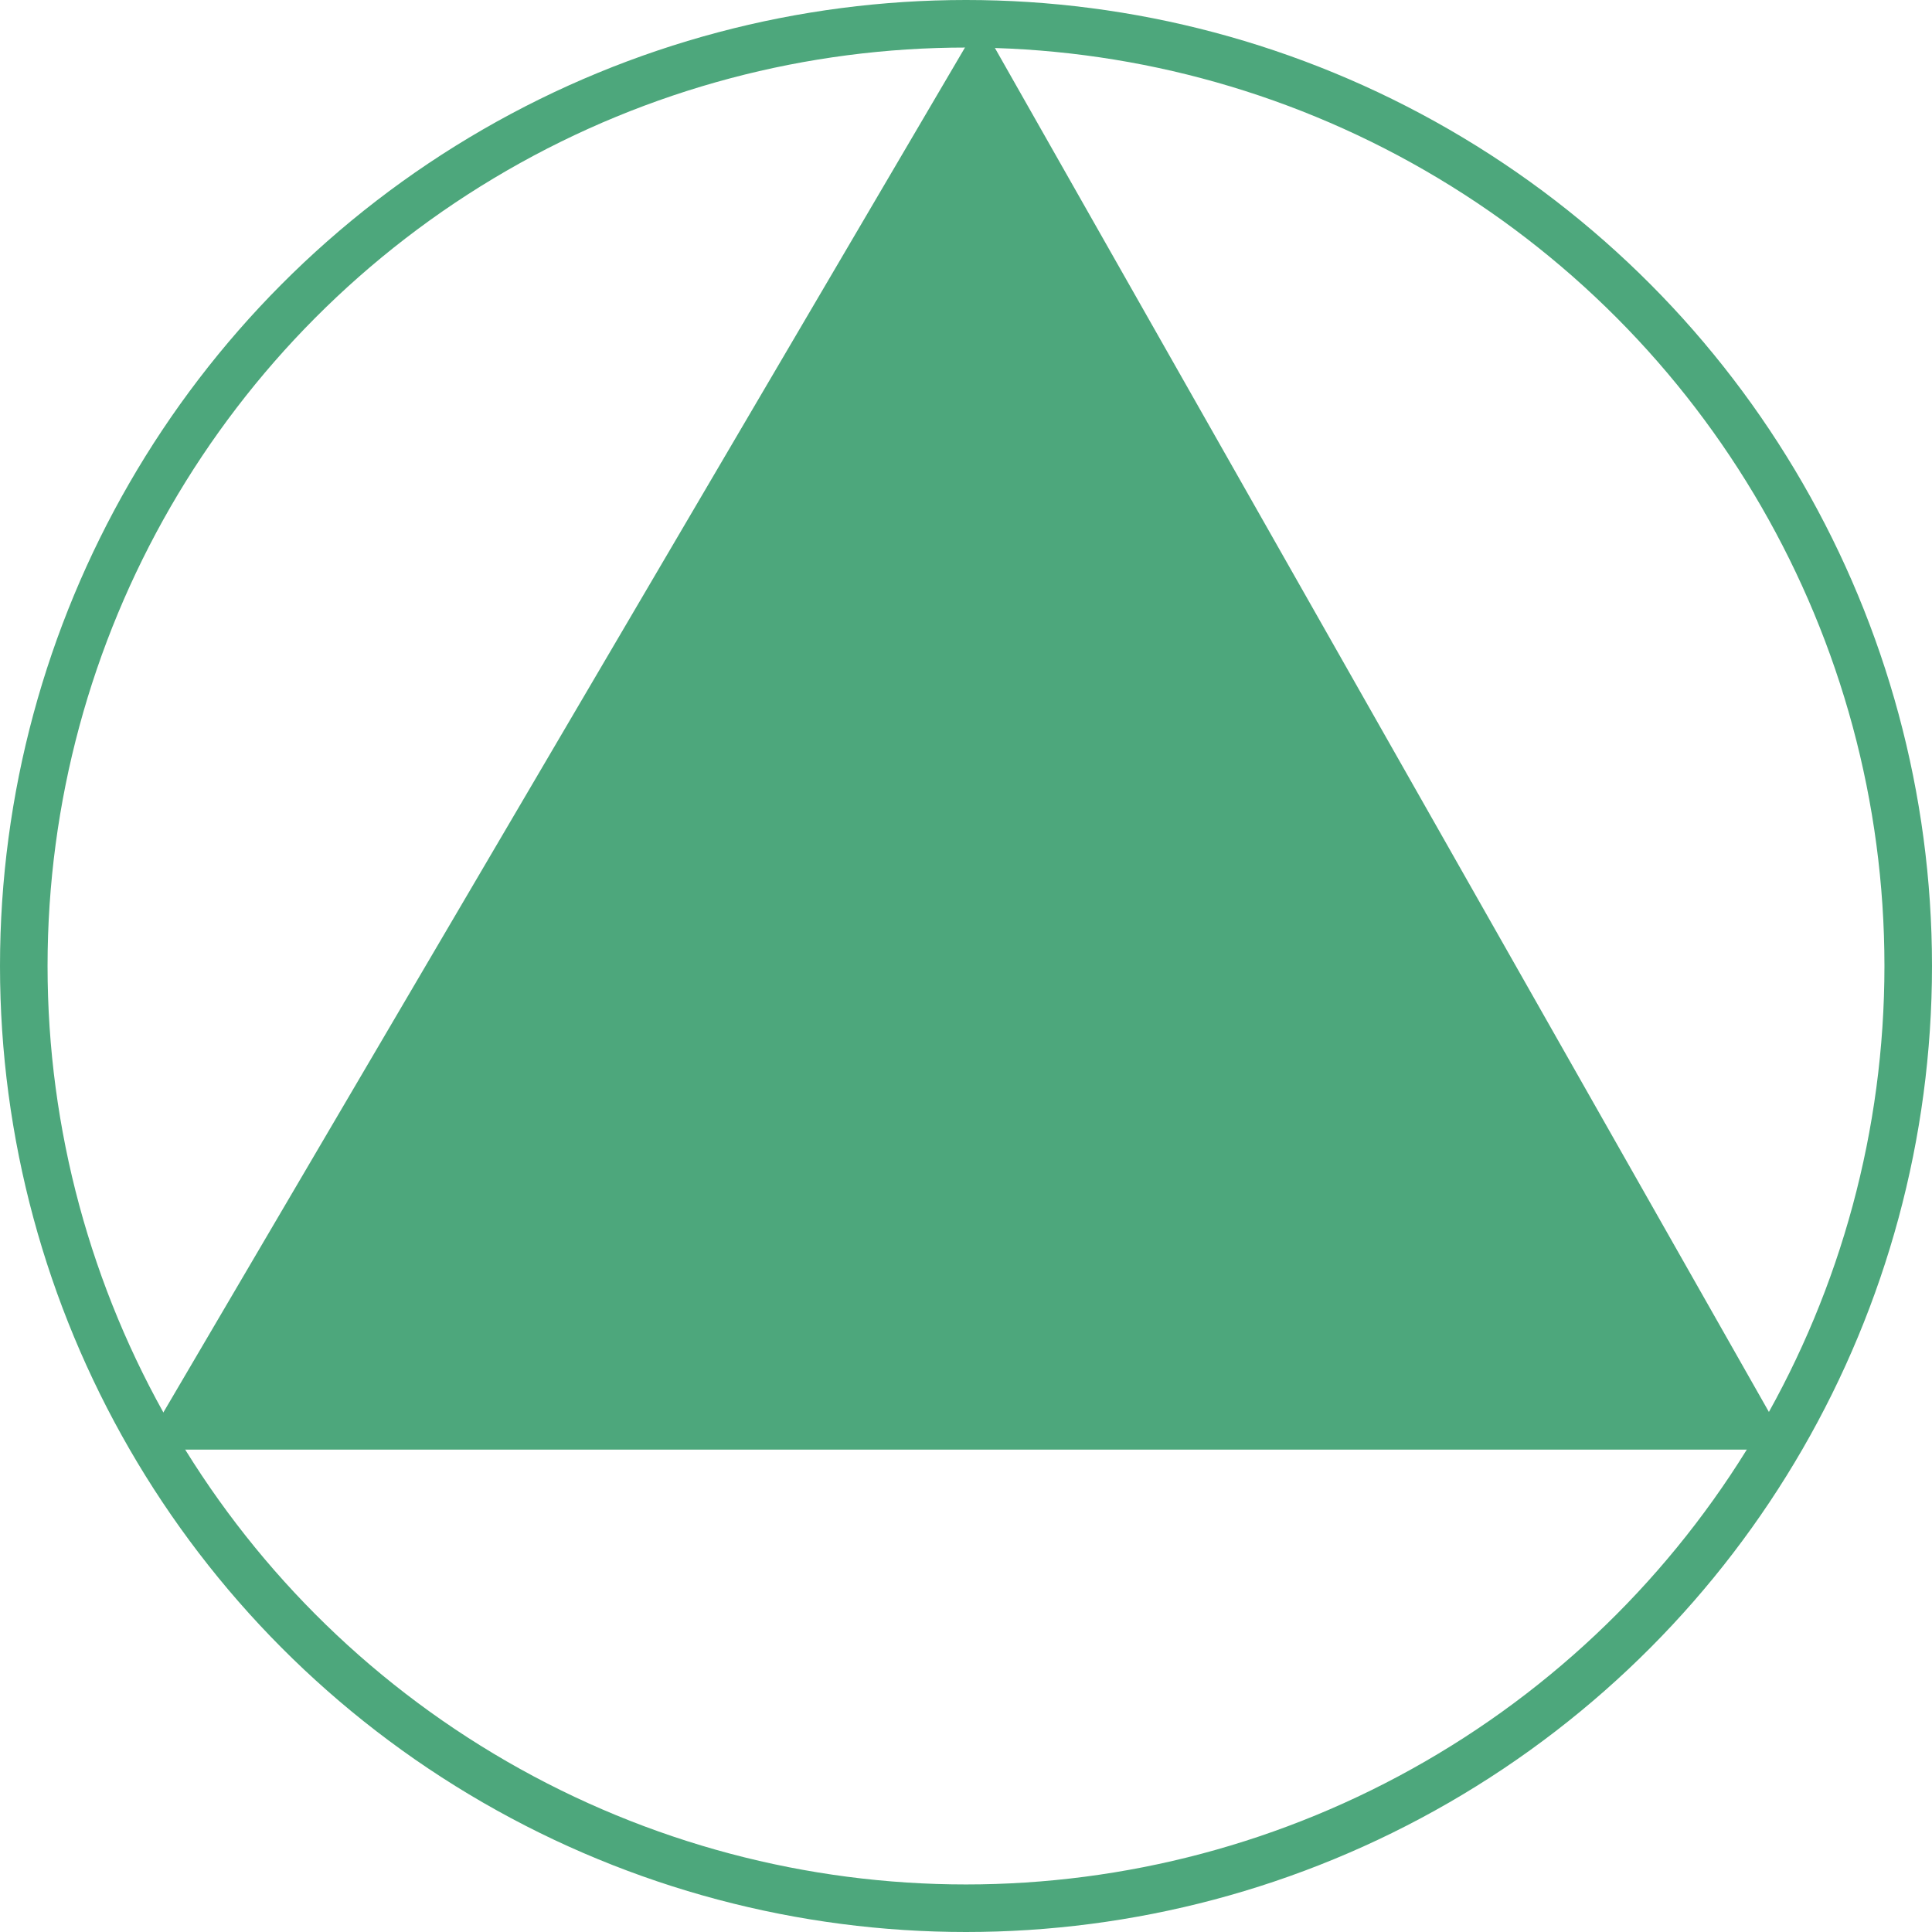 <svg xmlns="http://www.w3.org/2000/svg" width="325" height="325" viewBox="0 0 325 325">
  <g id="visual_logo" transform="translate(-527 -133.97)" opacity="0.7" style="isolation: isolate">
    <g id="楕円形_4" data-name="楕円形 4" transform="translate(527 133.97)" fill="none" stroke="#028244" stroke-width="8">
      <circle cx="162.5" cy="162.5" r="162.5" stroke="none"/>
      <circle cx="162.5" cy="162.5" r="158.5" fill="none"/>
    </g>
    <path id="パス_163" data-name="パス 163" d="M177.726,26.5,36.667,266.681H314.019Z" transform="translate(514.14 111.142)" fill="#028244"/>
  </g>
</svg>
